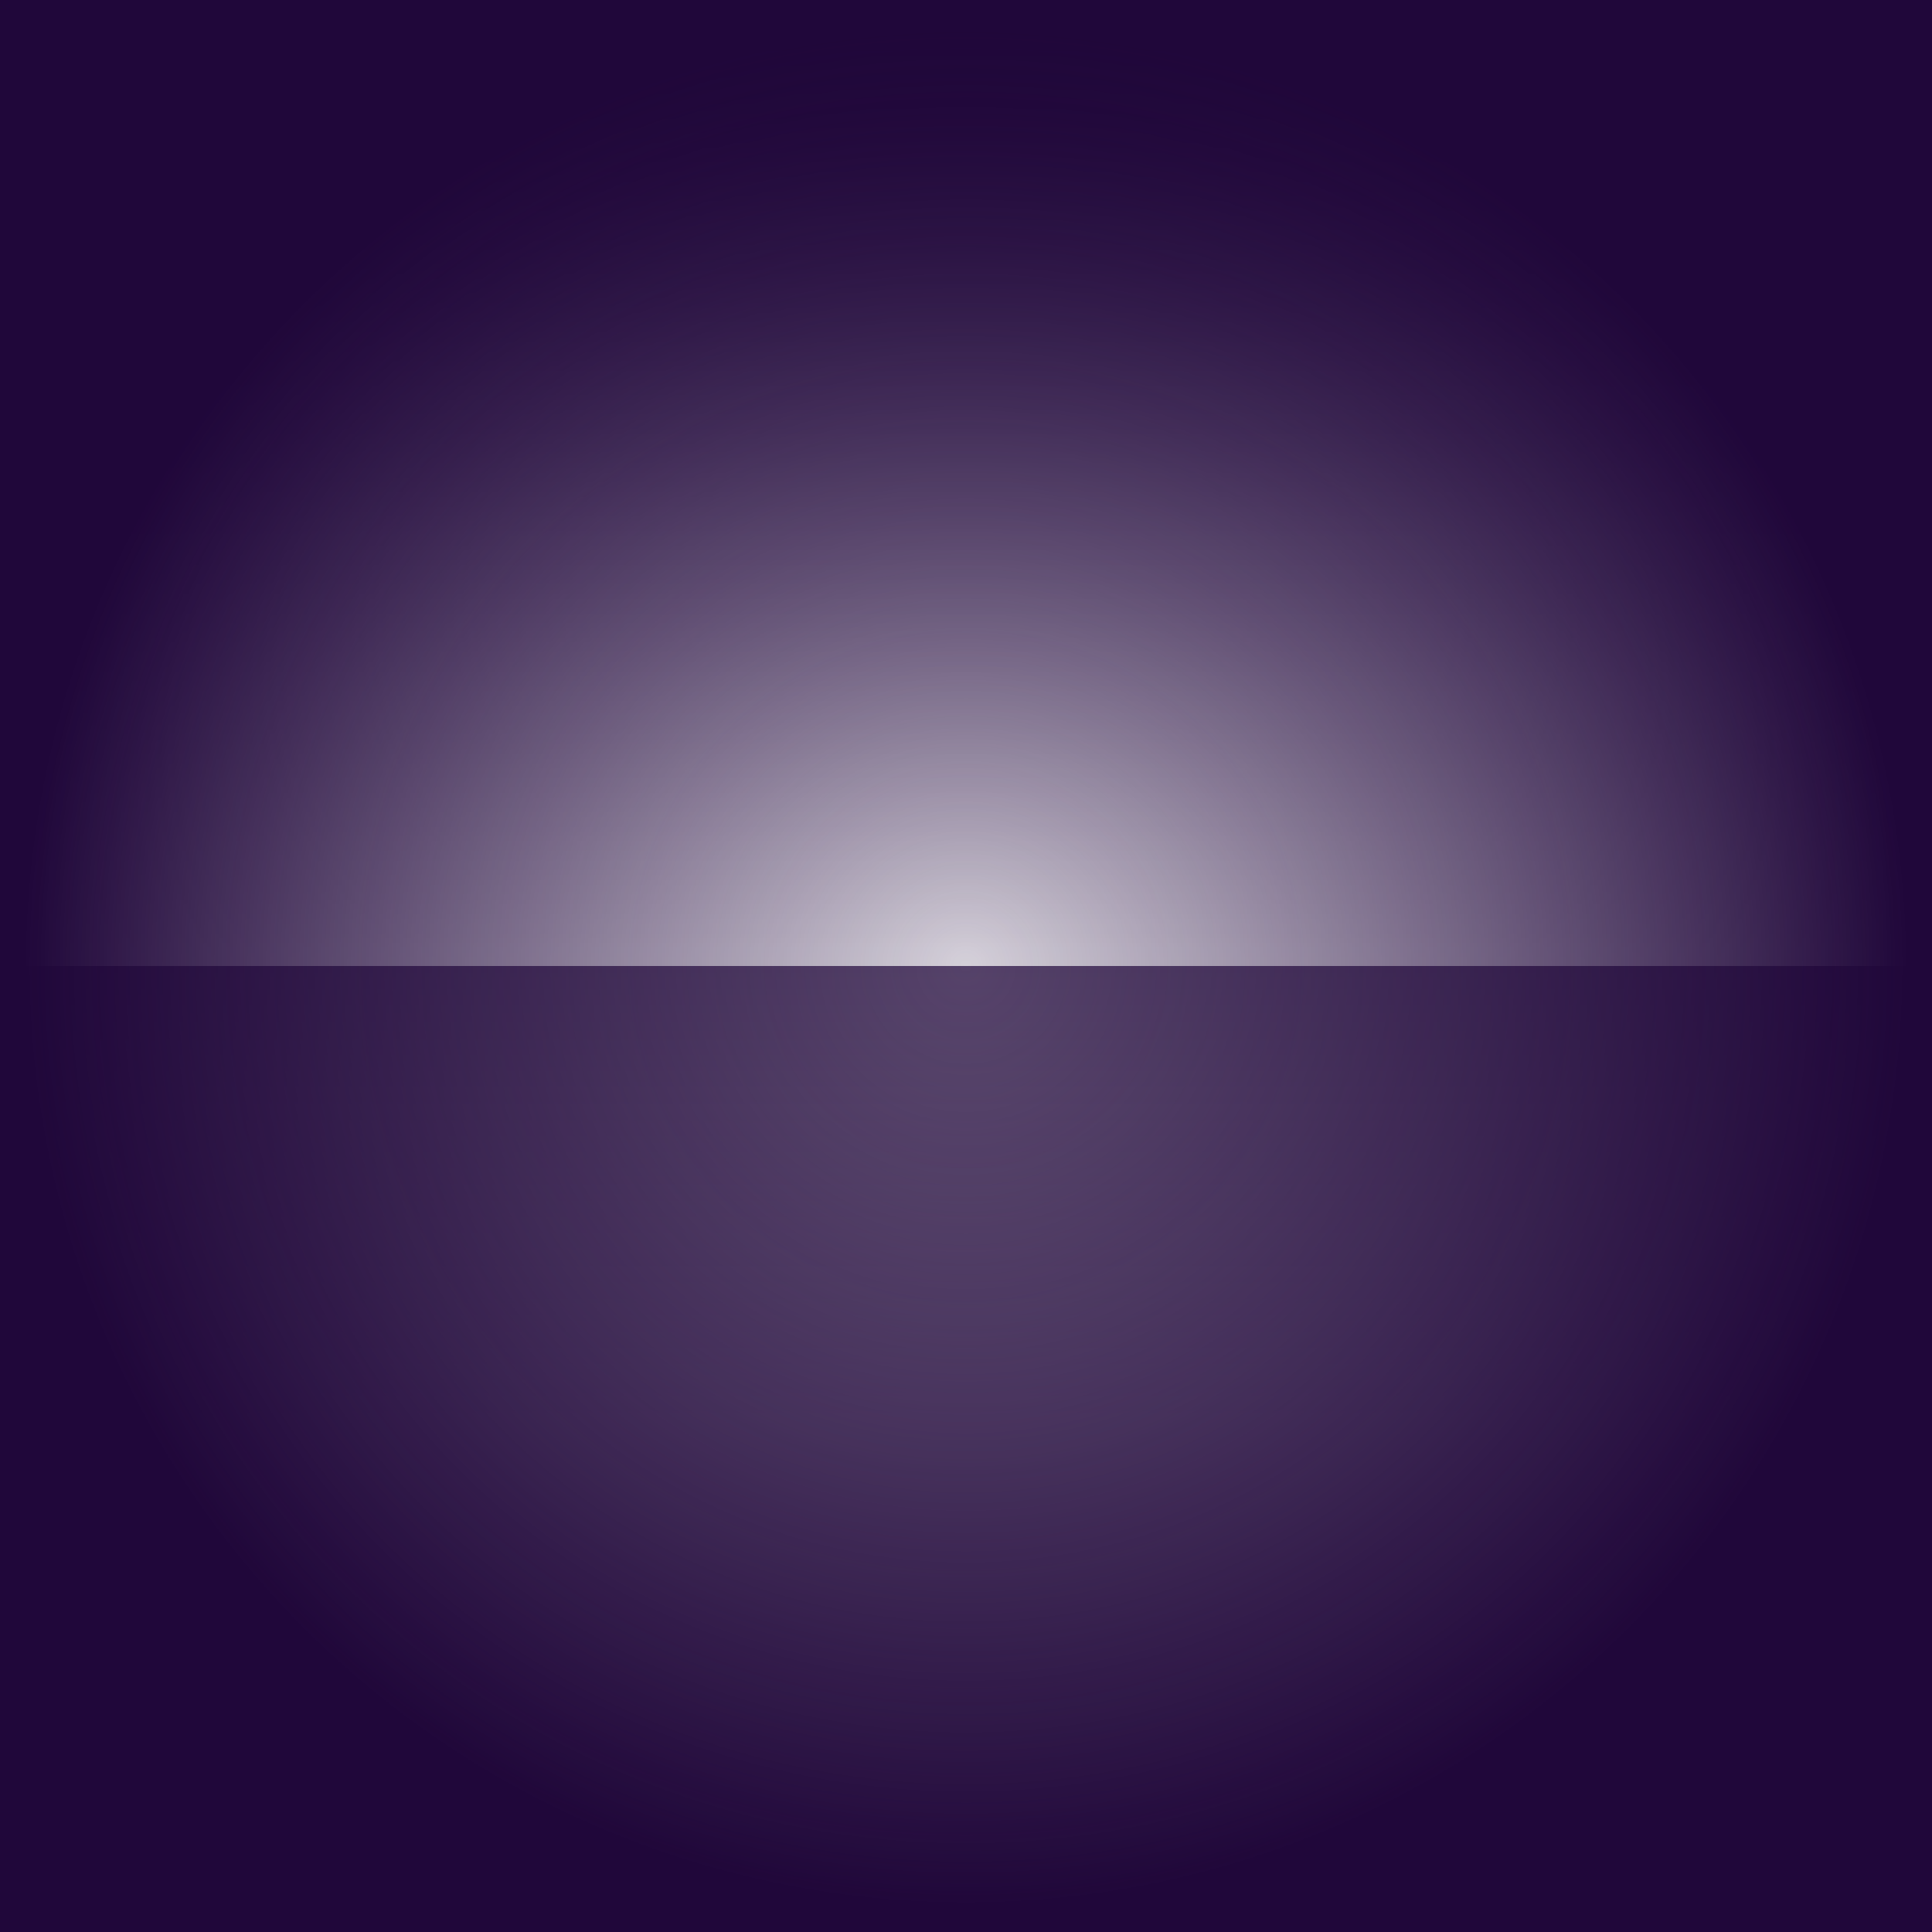 ﻿<svg xmlns='http://www.w3.org/2000/svg' width='1812' height='1812' viewBox='0 0 800 800'>
  <rect fill='#20073A' width='800' height='800' />
  <defs>
    <linearGradient id='a' gradientUnits='userSpaceOnUse' x1='400' y1='590' x2='400' y2='5'>
      <stop offset='0' stop-color='#FFFFFF'  />
      <stop offset='1' stop-color='#20073A' />
    </linearGradient>
    <linearGradient id='b' gradientUnits='userSpaceOnUse' x1='400' y1='396' x2='400' y2='12'>
      <stop offset='0' stop-color='#FFFFFF' stop-opacity='0.75' />
      <stop offset='1' stop-color='#FFFFFF' stop-opacity='0' />
    </linearGradient>
    <radialGradient id='c' cx='400' cy='400' r='390' gradientUnits='userSpaceOnUse'>
      <stop offset='0' stop-color='#20073A' stop-opacity='0' />
      <stop offset='1' stop-color='#20073A' />
    </radialGradient>
  </defs>
  <rect fill-opacity='0.35' fill='url(#a)' width='800' height='800' />
  <rect fill='url(#b)' width='800' height='400' />
  <rect fill='url(#c)' width='800' height='800' />
</svg>
